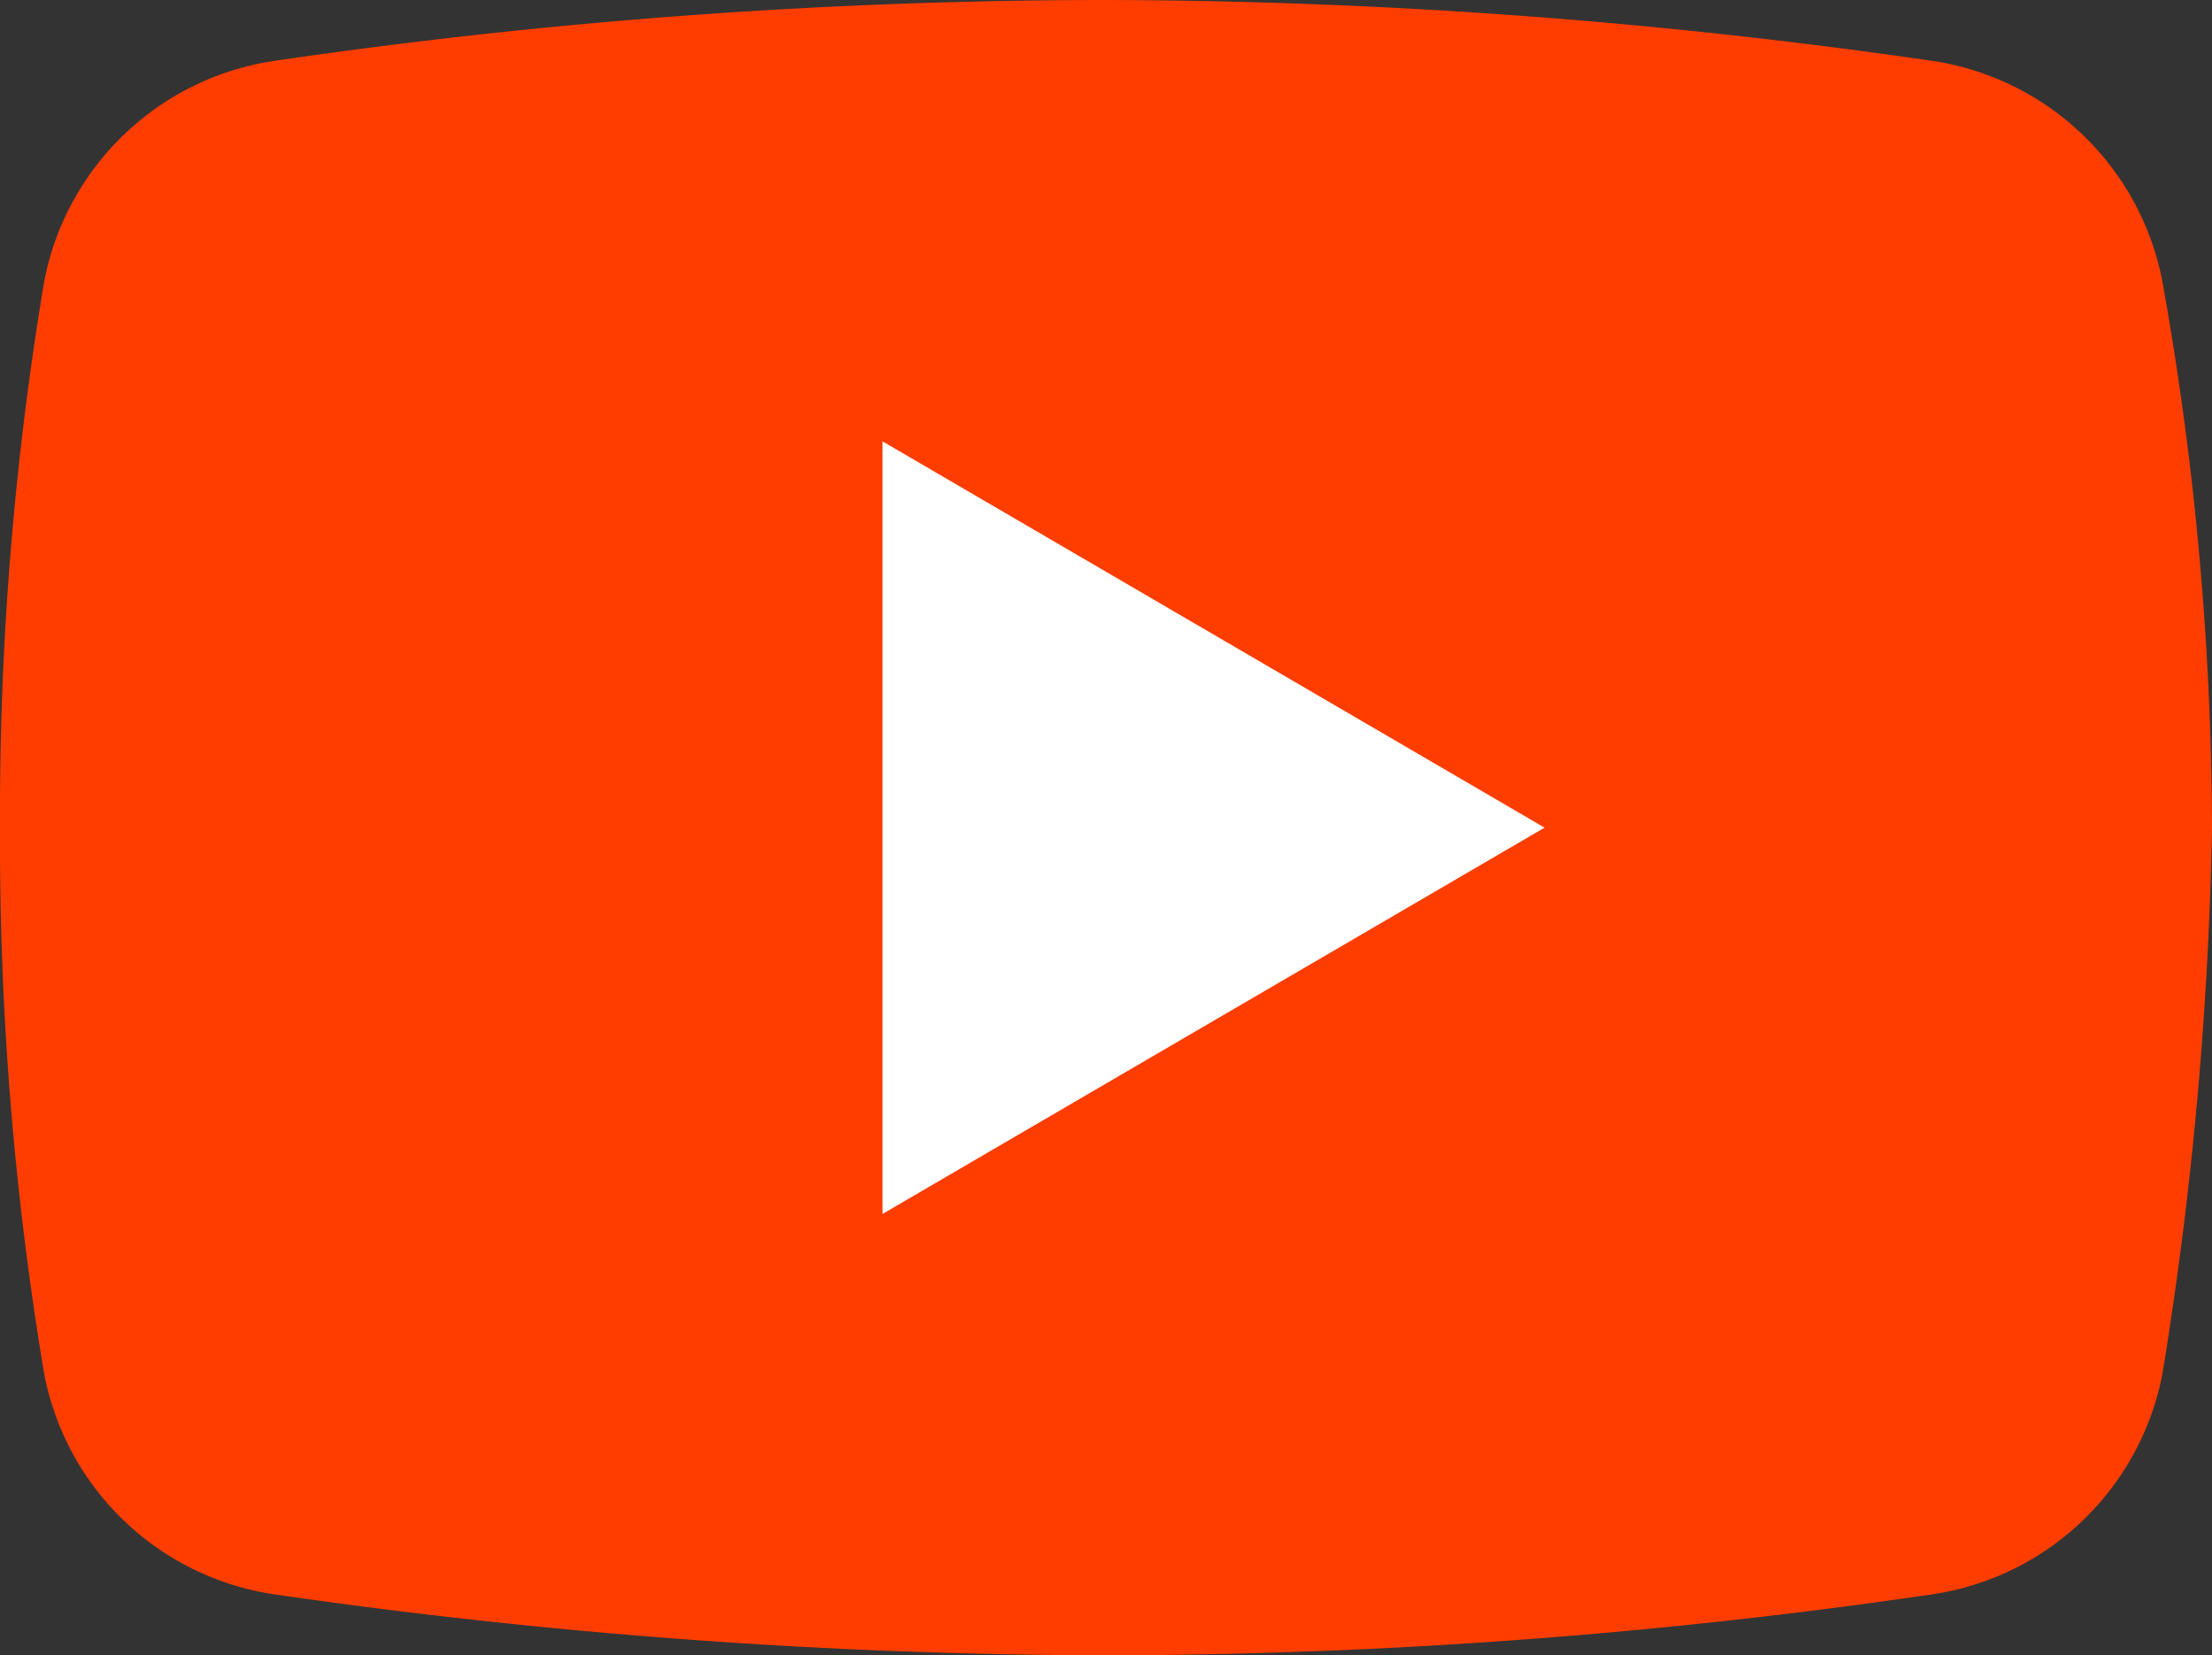 <svg xmlns="http://www.w3.org/2000/svg" viewBox="0 0 204.32 152.86"><rect x="0" y="0" width="204.32" height="152.86" fill="#333333" stroke="none"/><defs><style>.cls-1{fill:#ff3d00;}.cls-2{fill:#fff;}</style></defs><g id="Layer_2" data-name="Layer 2"><g id="Layer_1-2" data-name="Layer 1"><path class="cls-1" d="M199.74,126.87a25.43,25.43,0,0,1-21.4,20.38,529.91,529.91,0,0,1-76.43,5.61,542.28,542.28,0,0,1-76.43-5.61,25.42,25.42,0,0,1-21.4-20.38A297.92,297.92,0,0,1,0,76.43,297.92,297.92,0,0,1,4.08,26,25.44,25.44,0,0,1,25.48,5.6,531.39,531.39,0,0,1,101.91,0a537.92,537.92,0,0,1,76.43,5.6A25.46,25.46,0,0,1,199.74,26a289.93,289.93,0,0,1,4.58,50.44A351.27,351.27,0,0,1,199.74,126.87Z"/><path class="cls-2" d="M81.52,112.1V40.76l61.15,35.67Z"/></g></g></svg>